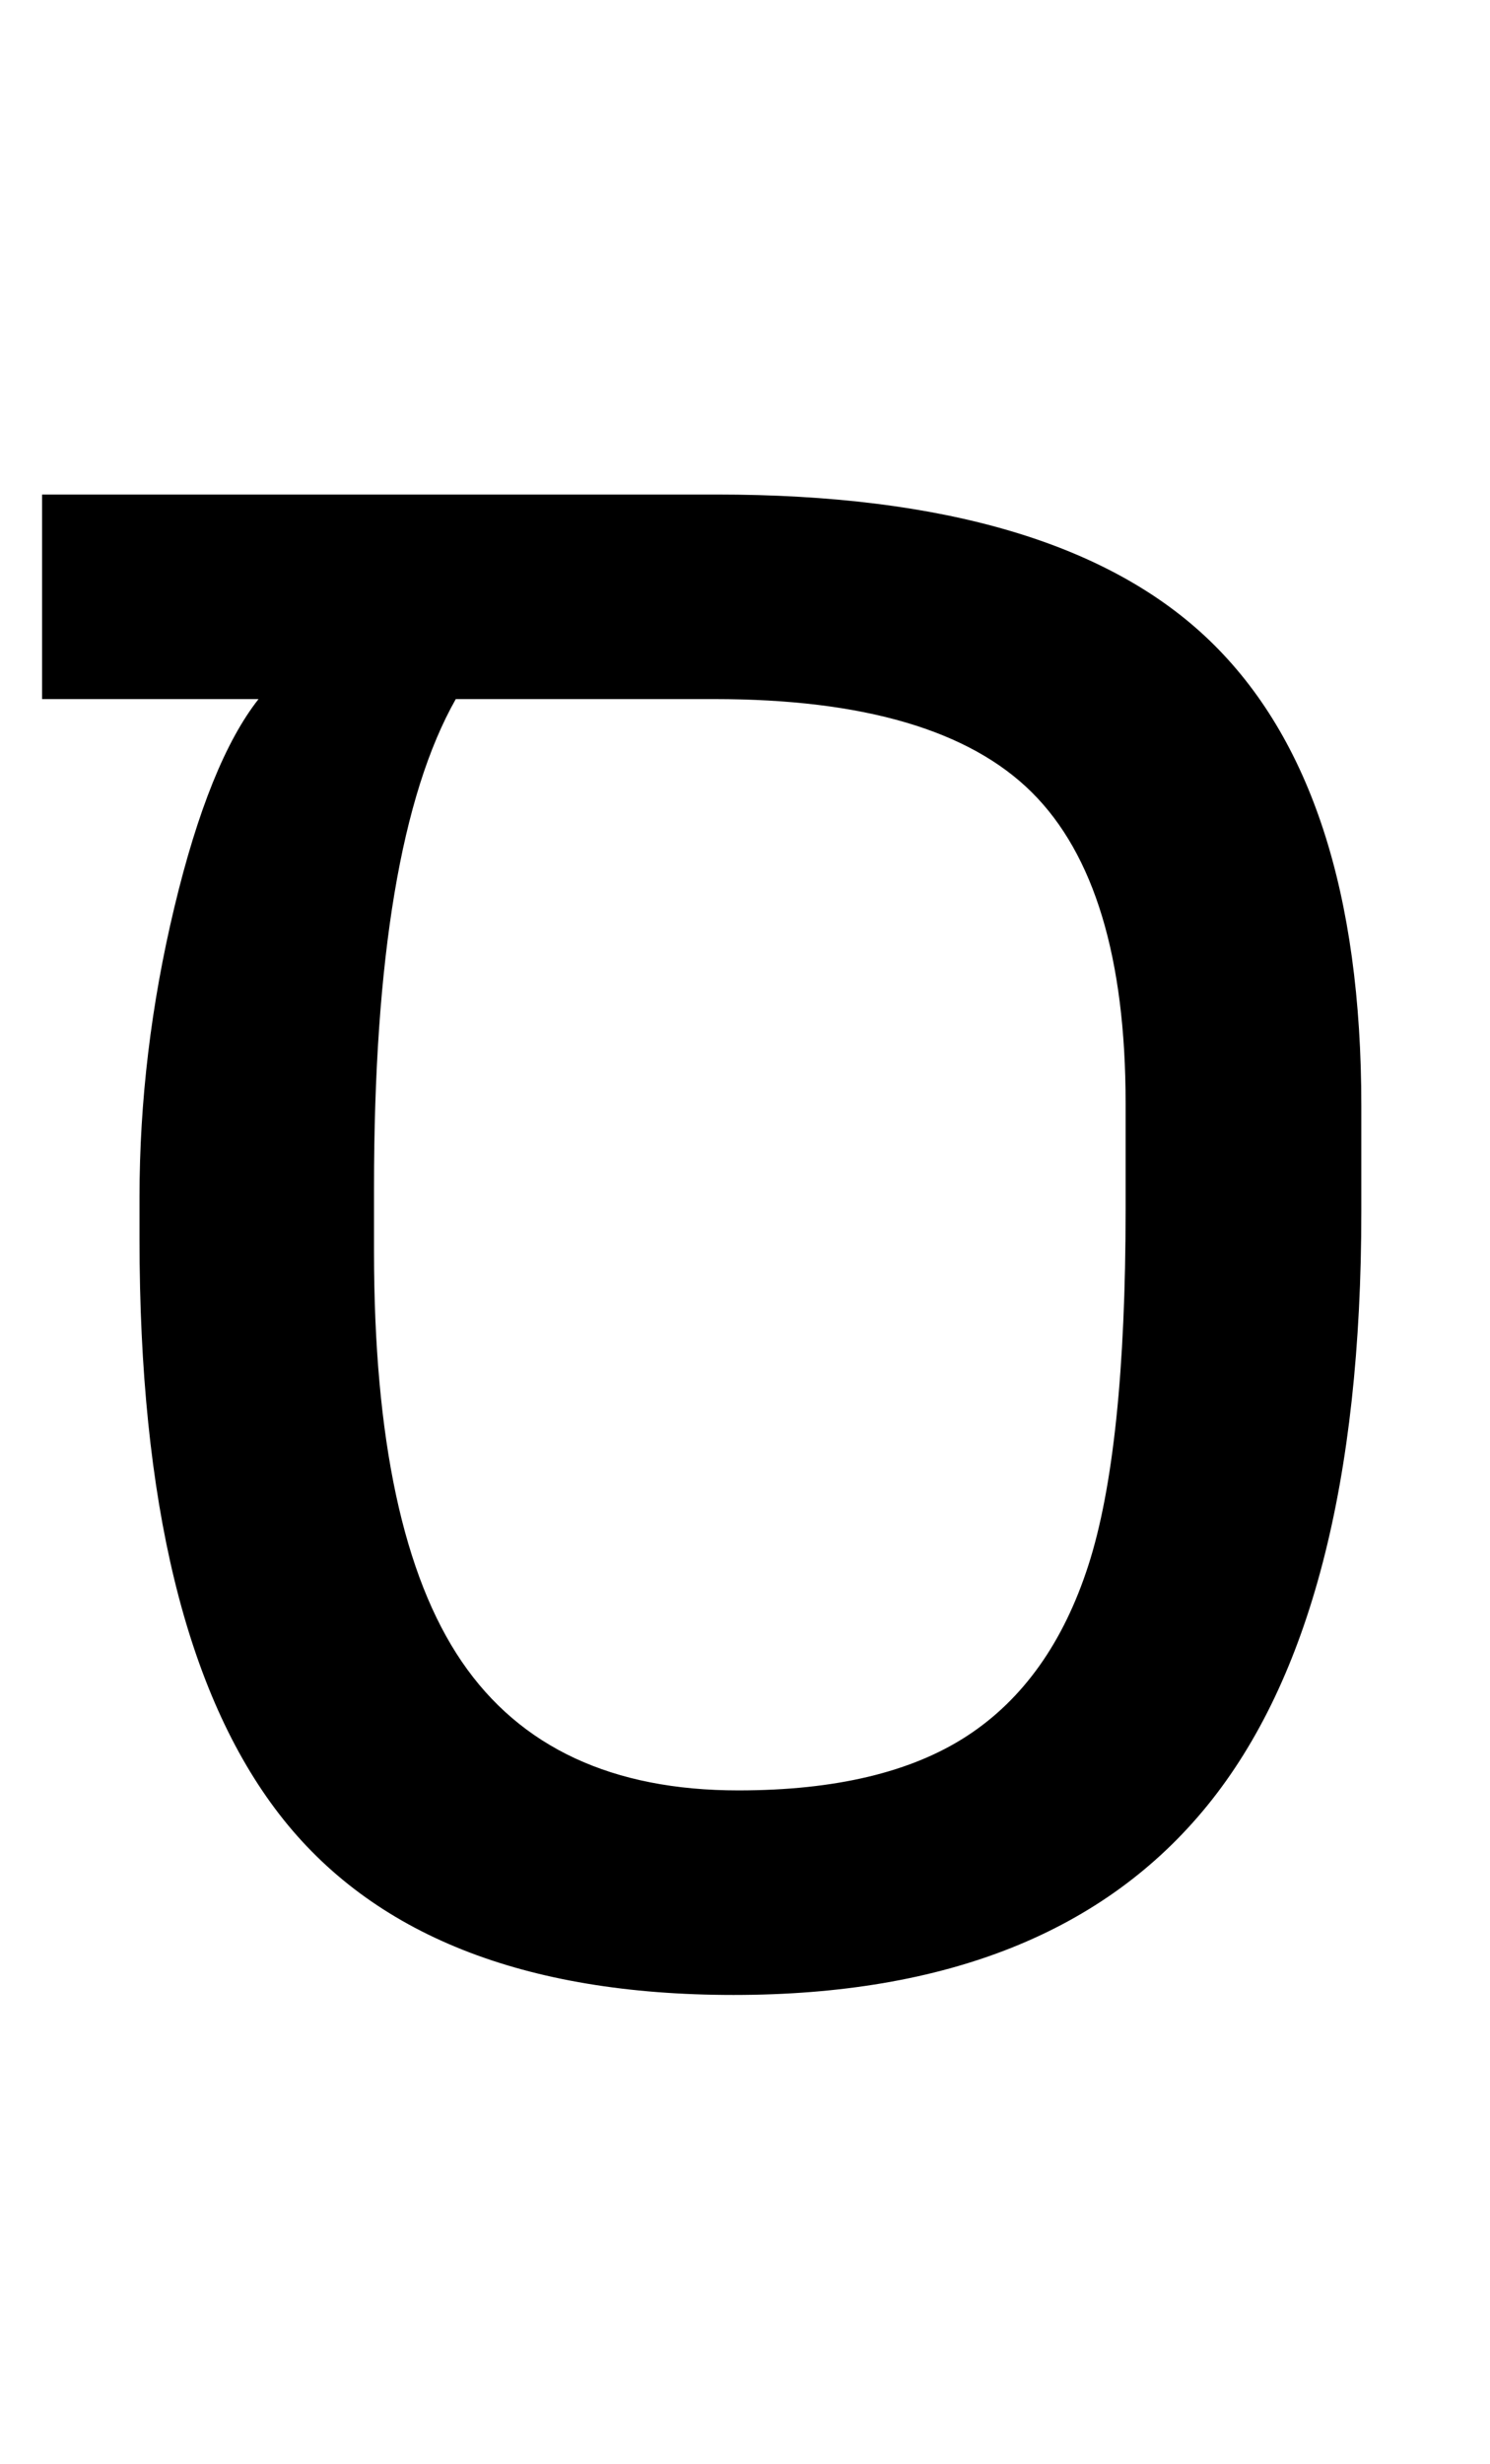 <?xml version="1.0" standalone="no"?>
<!DOCTYPE svg PUBLIC "-//W3C//DTD SVG 1.1//EN" "http://www.w3.org/Graphics/SVG/1.1/DTD/svg11.dtd" >
<svg xmlns="http://www.w3.org/2000/svg" xmlns:xlink="http://www.w3.org/1999/xlink" version="1.1" viewBox="-10 0 1239 2048">
   <path fill="currentColor"
d="M106 995q0 -120 29 -241t70 -173h-180v-170h561q284 0 410 121.5t126 386.5v88q0 336 -128 493.5t-394 157.5q-262 0 -378 -150.5t-116 -477.5v-35zM369 581q-68 120 -68 406v53q0 234 73 341t230 107q121 0 190.5 -45.5t100.5 -141.5t31 -296v-88q0 -181 -78 -258.5
t-264 -77.5h-215z" />
</svg>

